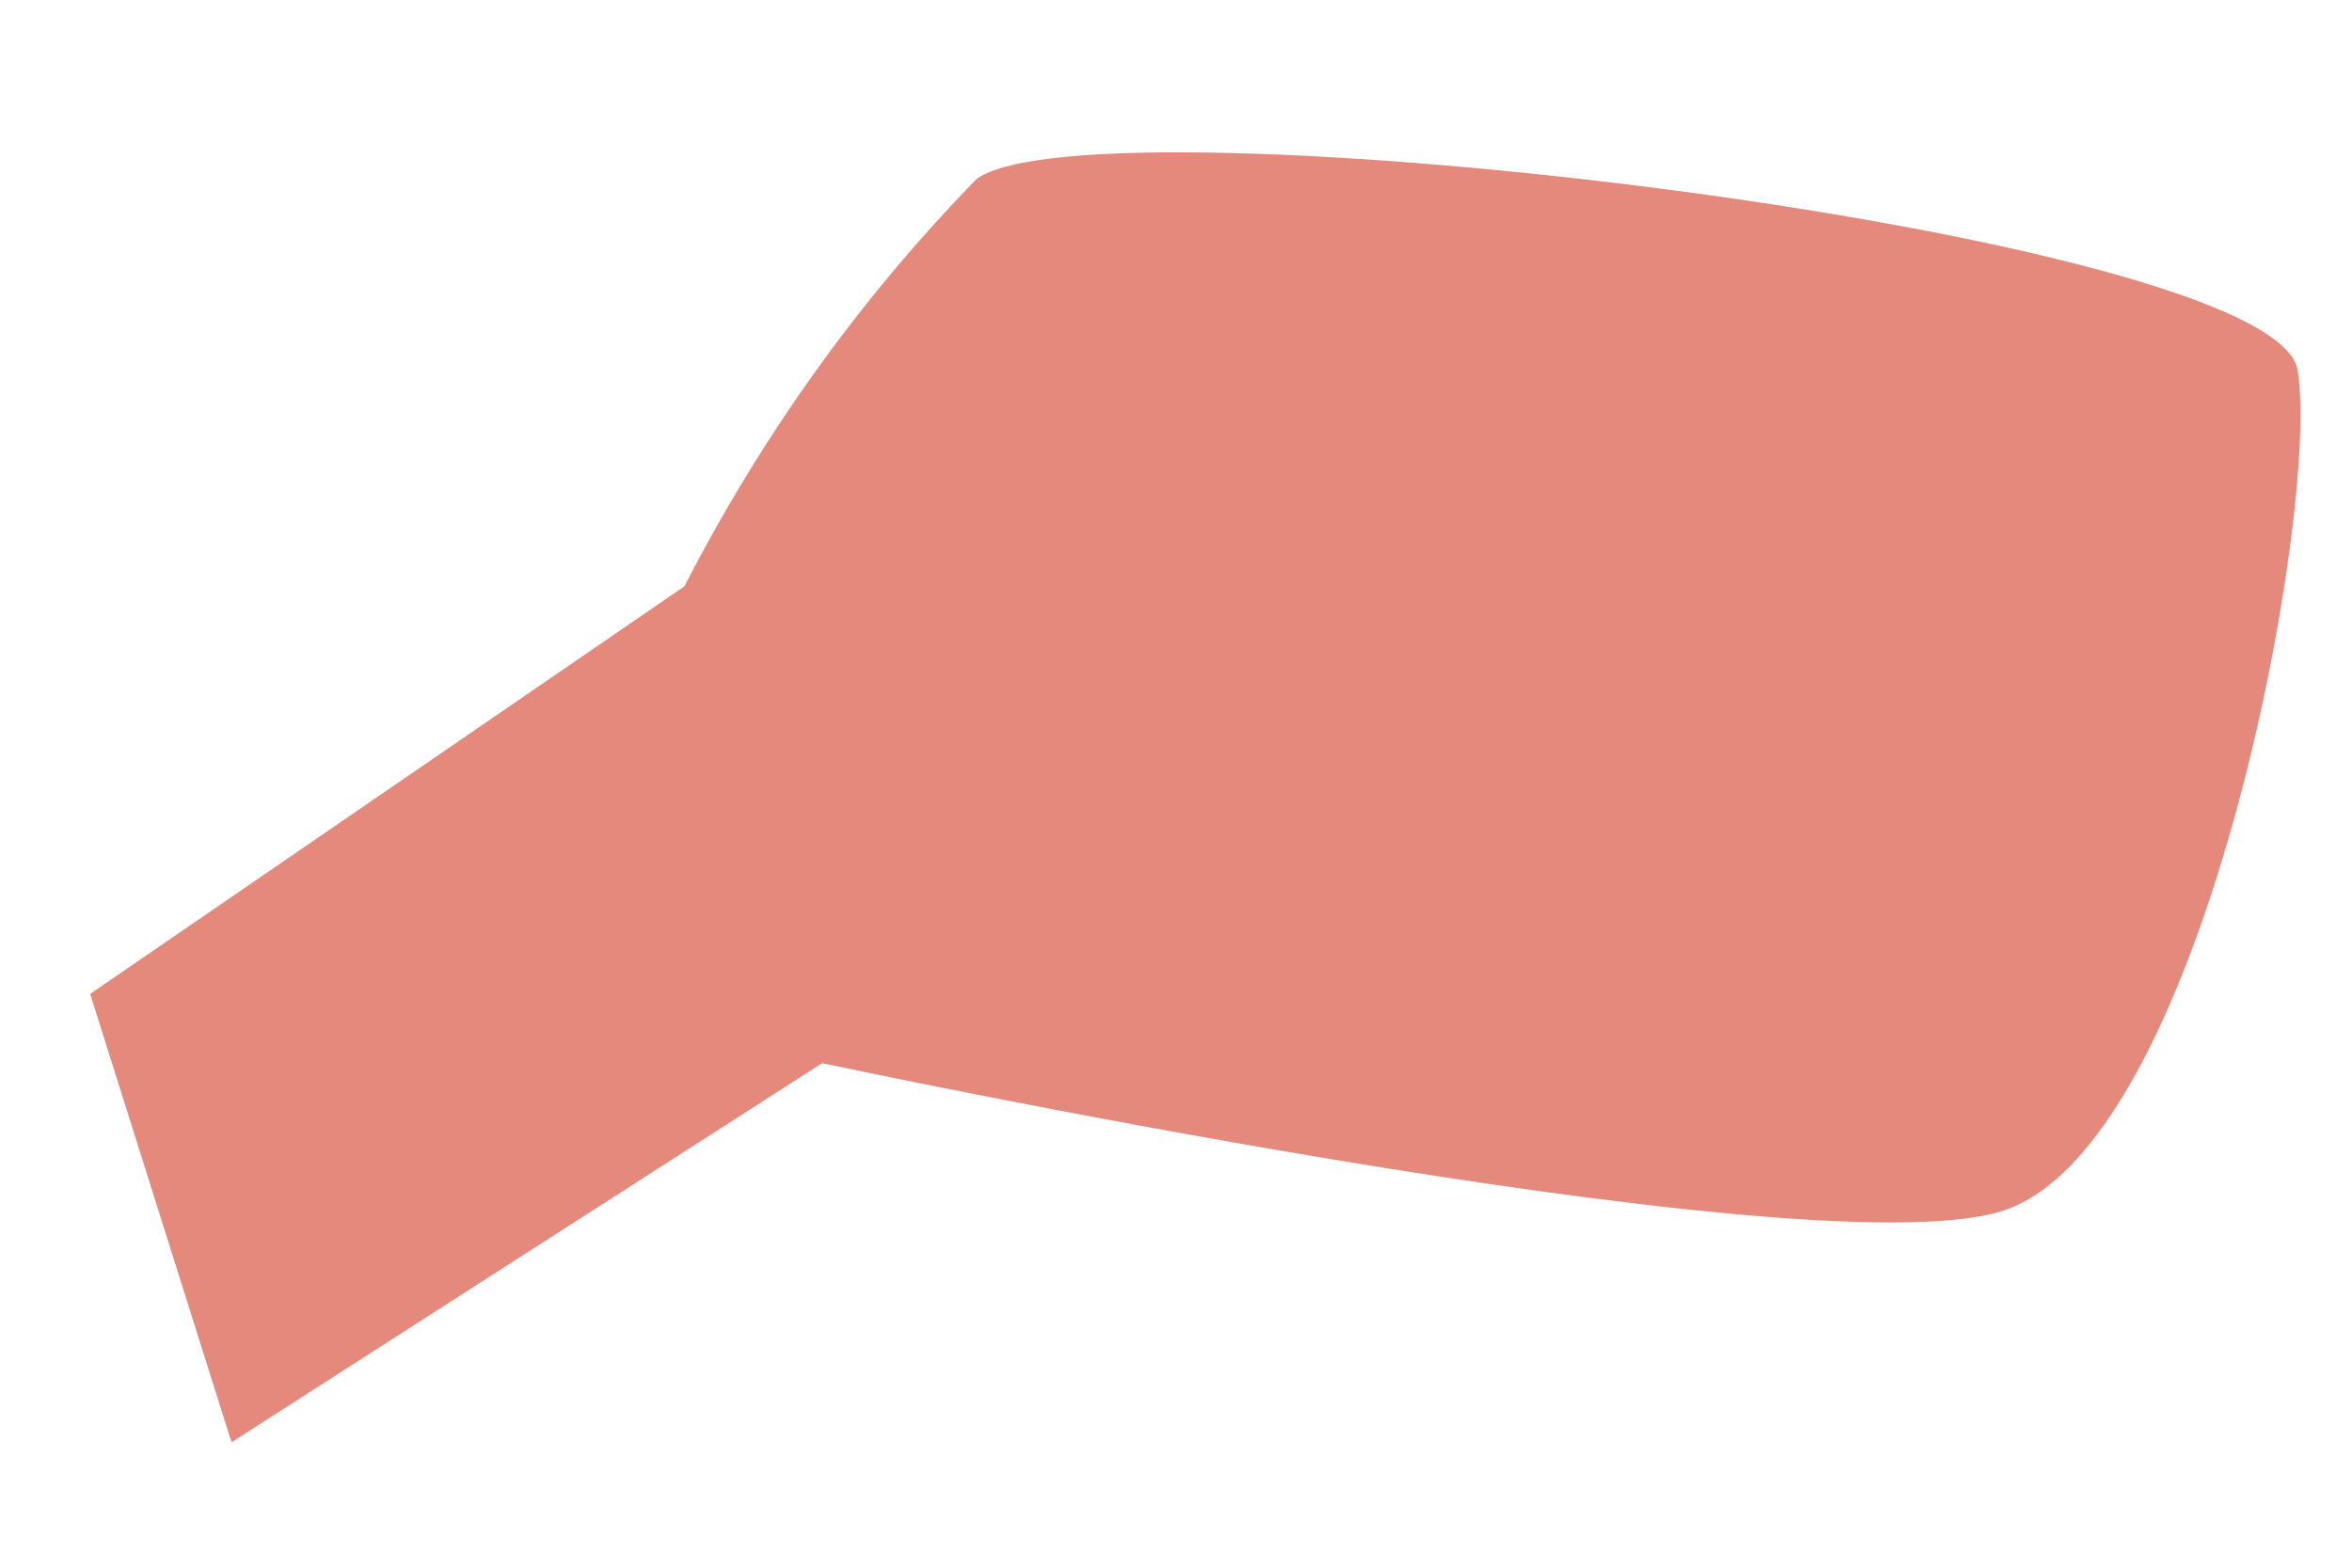 <?xml version="1.0" encoding="UTF-8" standalone="no"?><svg width='9' height='6' viewBox='0 0 9 6' fill='none' xmlns='http://www.w3.org/2000/svg'>
<path d='M0.345 3.804L2.619 2.244C2.916 1.665 3.294 1.139 3.738 0.684C4.2 0.356 8.706 0.887 8.792 1.417C8.879 1.947 8.431 4.412 7.651 4.638C6.872 4.865 3.146 4.069 3.146 4.069L0.886 5.52L0.345 3.804Z' fill='#E4897B'/>
</svg>
